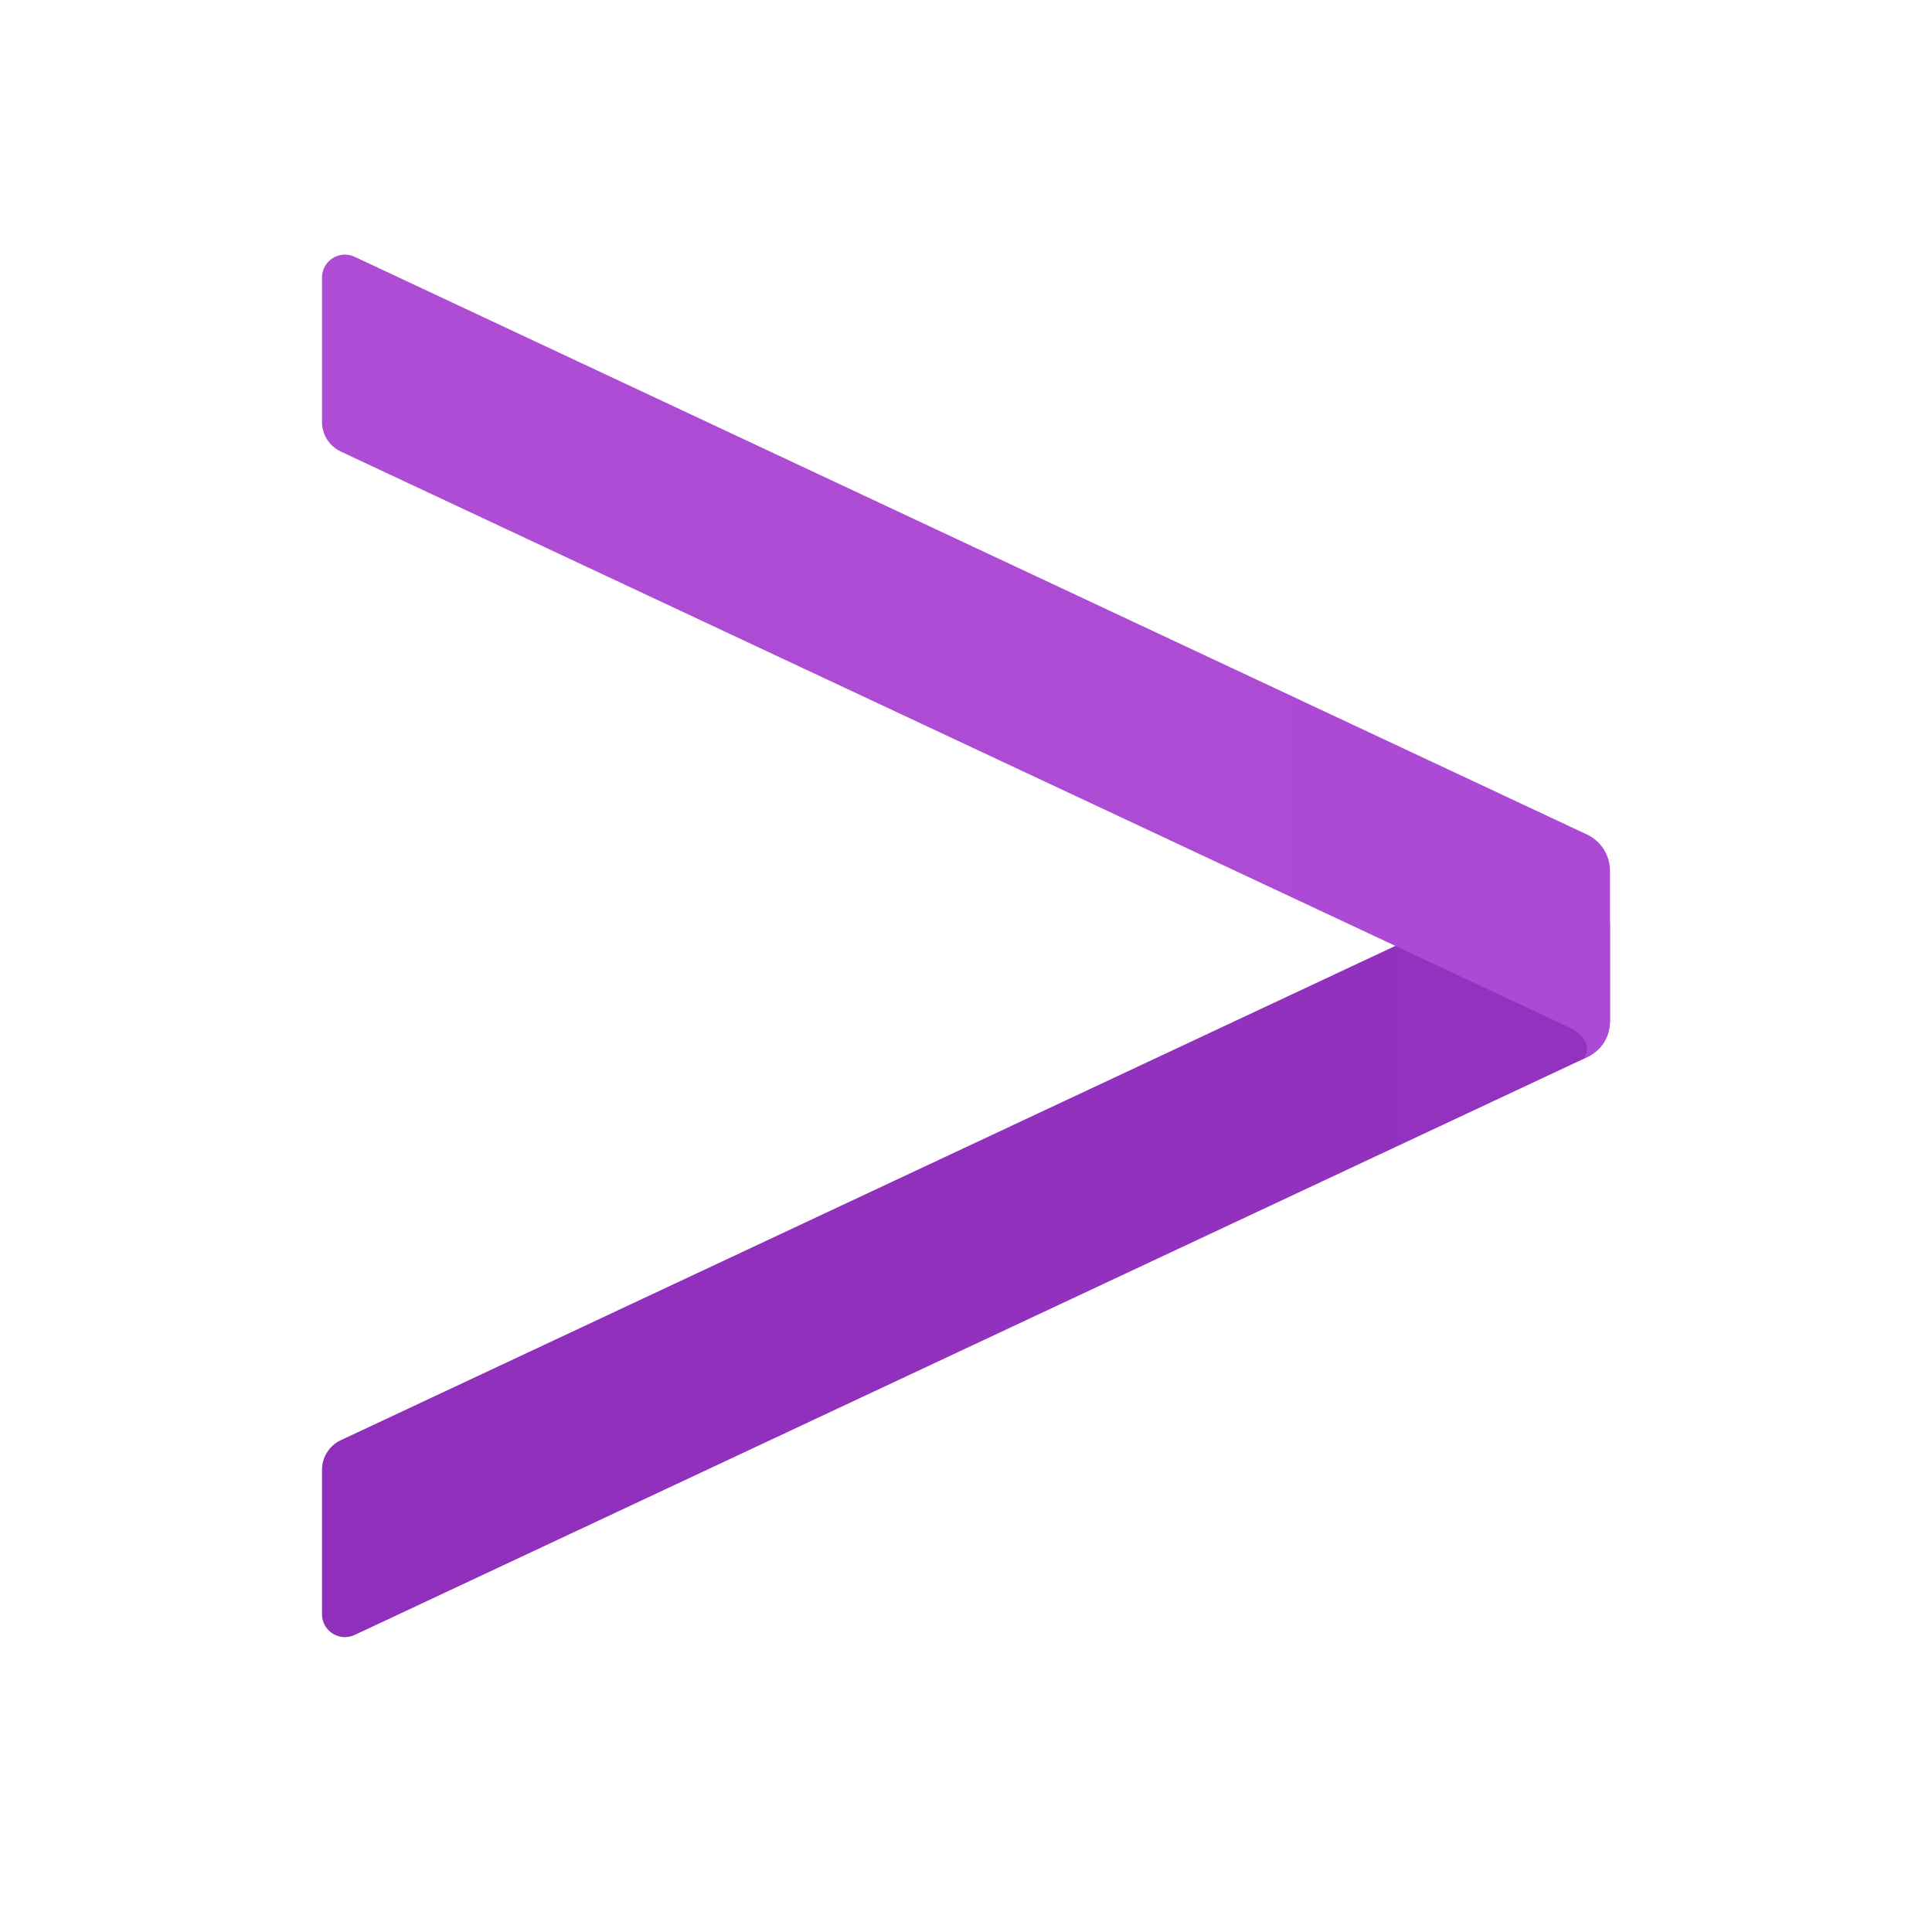 <svg xmlns="http://www.w3.org/2000/svg" viewBox="0 0 48 48" width="100px" height="100px"><linearGradient id="OLaglxDx56RJxJTZTMF18a" x1="8" x2="40" y1="31.208" y2="31.208" gradientUnits="userSpaceOnUse"><stop offset="0" stop-color="#912fbd"/><stop offset="1" stop-color="#9332bf"/></linearGradient><path fill="url(#OLaglxDx56RJxJTZTMF18a)" d="M40,23.04v2.324c0,0.388-0.224,0.741-0.576,0.905L8.811,40.62C8.433,40.797,8,40.522,8,40.105	v-3.588c0-0.315,0.182-0.602,0.468-0.736l29.685-13.915C39.013,21.463,40,22.09,40,23.04z"/><linearGradient id="OLaglxDx56RJxJTZTMF18b" x1="8" x2="40" y1="16.315" y2="16.315" gradientUnits="userSpaceOnUse"><stop offset="0" stop-color="#ae4cd5"/><stop offset="1" stop-color="#ac4ad5"/></linearGradient><path fill="url(#OLaglxDx56RJxJTZTMF18b)" d="M39.349,26.305C39.664,26.163,40,25.911,40,25.336c0-0.375,0-3.7,0-3.7	c0-0.388-0.224-0.741-0.576-0.905L8.811,6.38C8.433,6.203,8,6.478,8,6.895v3.588c0,0.315,0.182,0.602,0.468,0.736	c0,0,30.278,14.193,30.465,14.281C39.702,25.858,39.349,26.305,39.349,26.305z"/></svg>